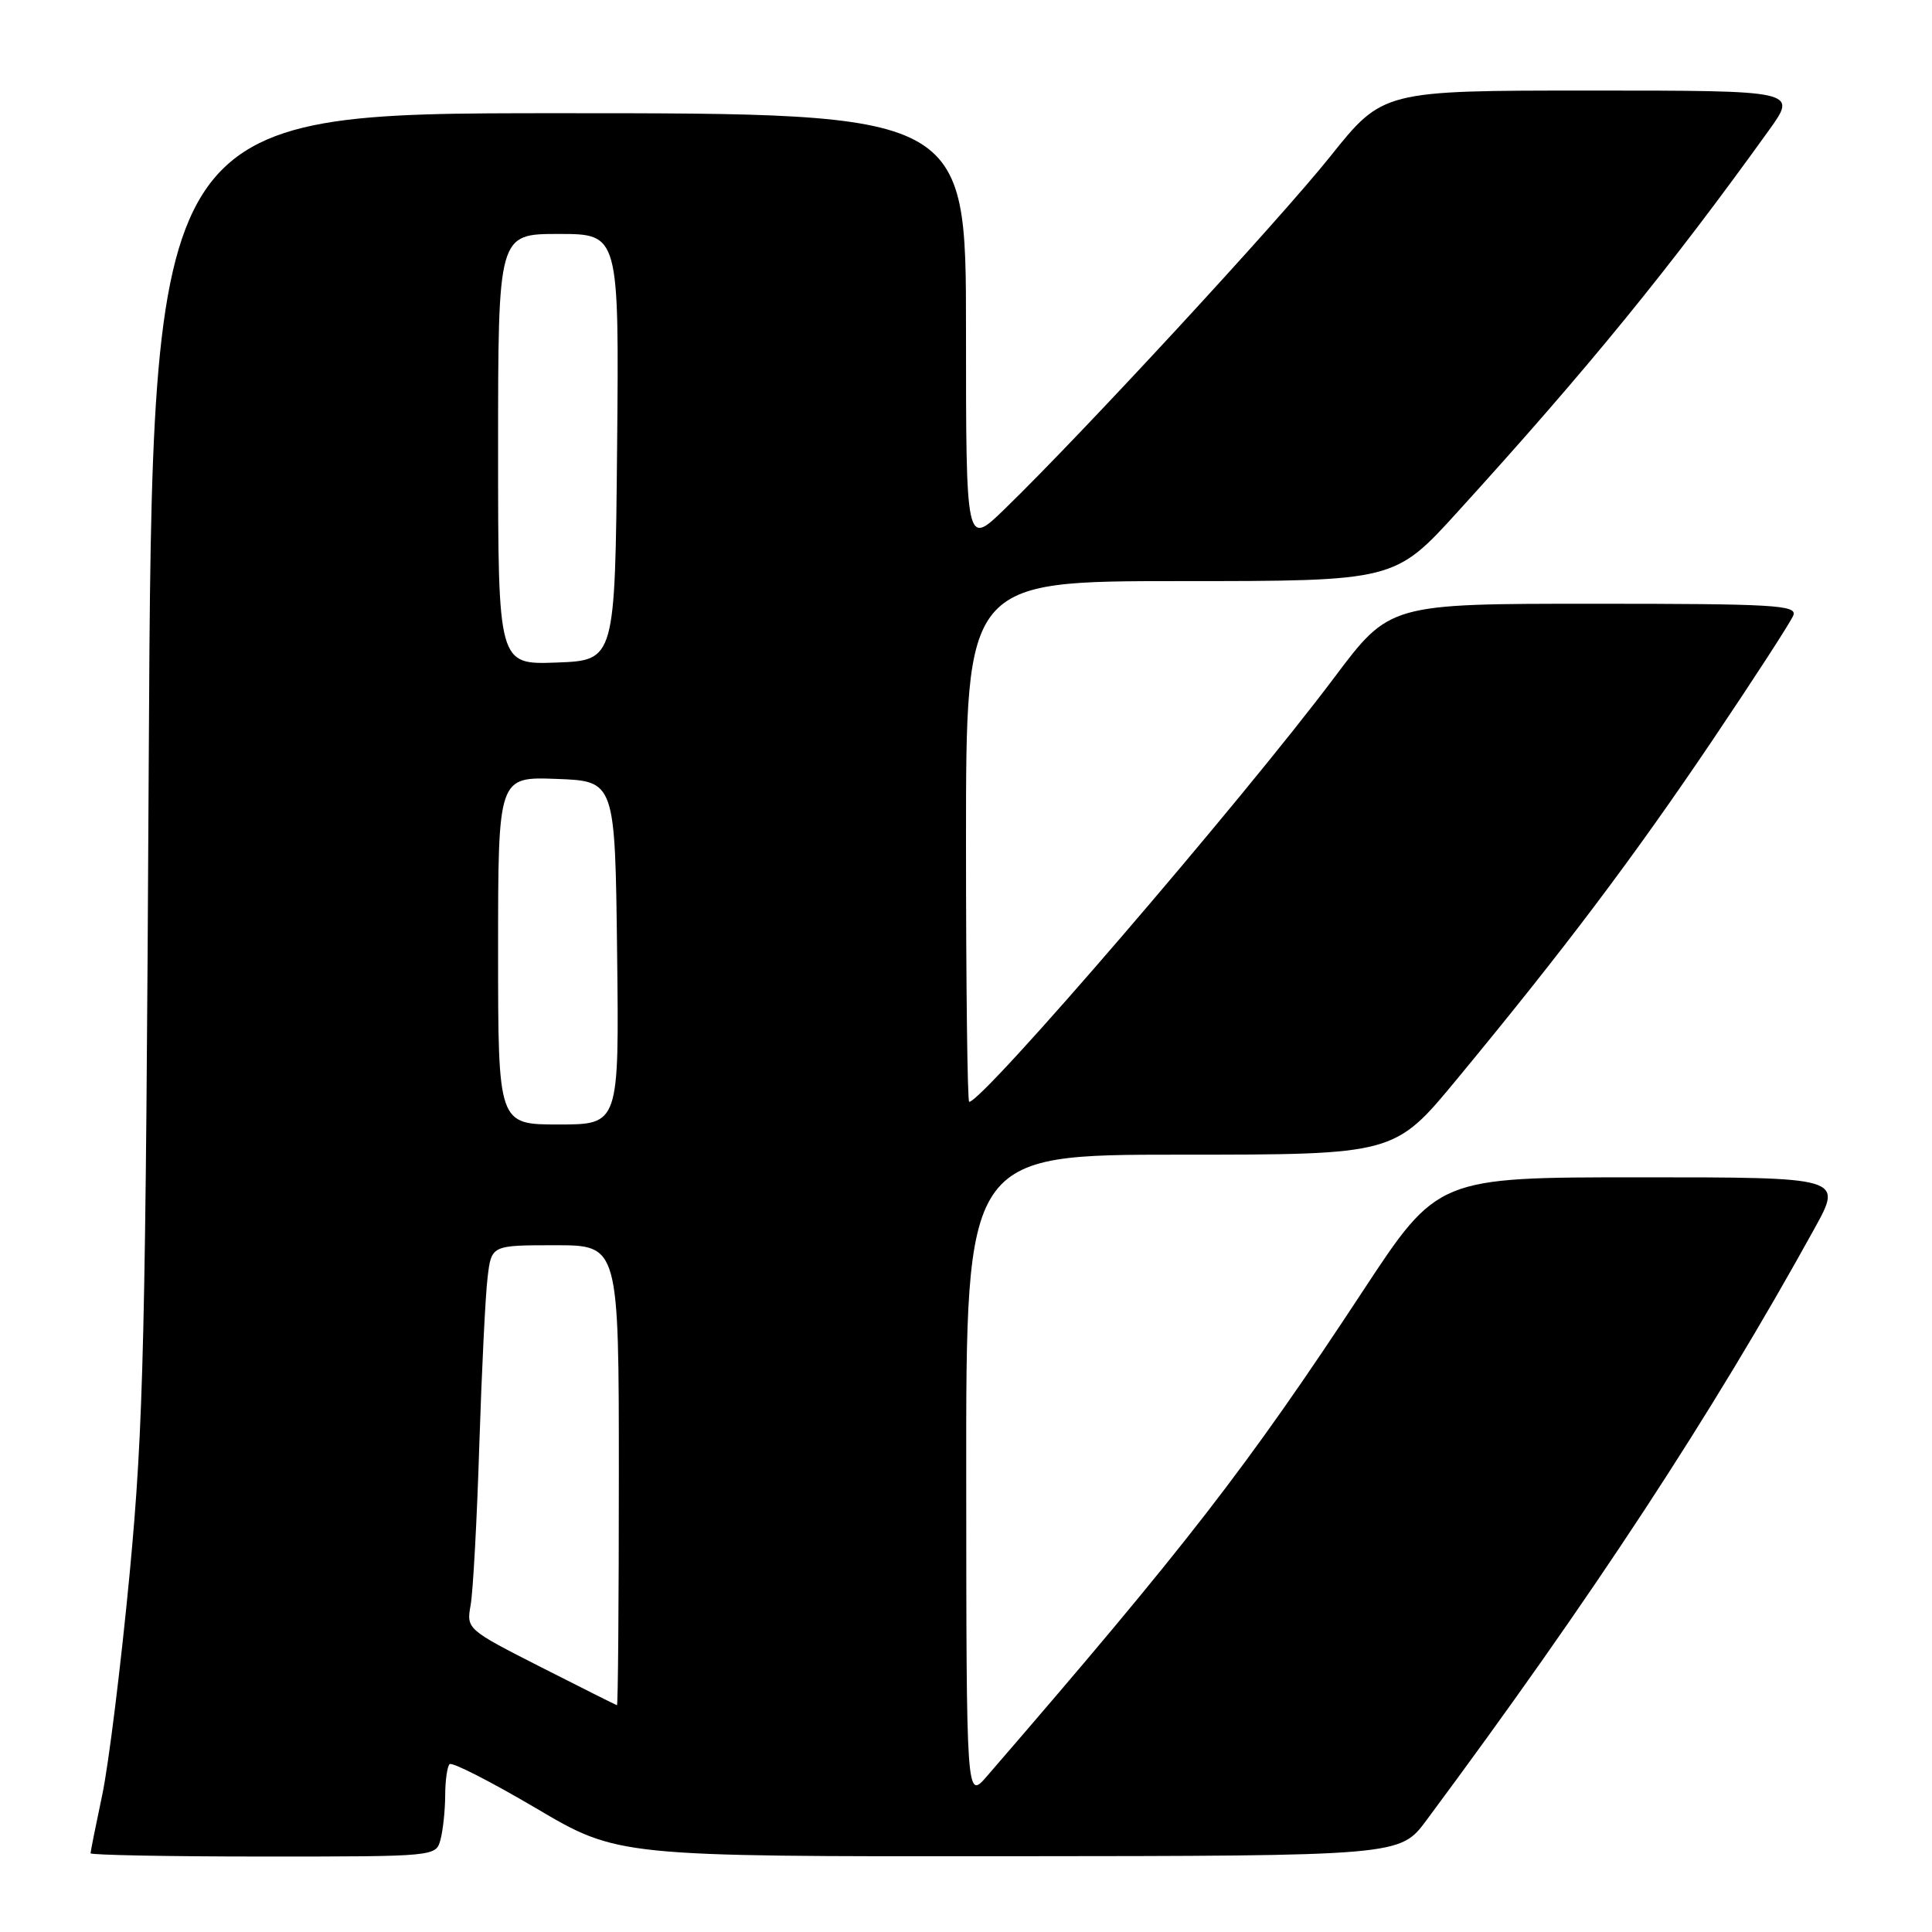 <?xml version="1.0" encoding="UTF-8" standalone="no"?>
<!DOCTYPE svg PUBLIC "-//W3C//DTD SVG 1.1//EN" "http://www.w3.org/Graphics/SVG/1.1/DTD/svg11.dtd" >
<svg xmlns="http://www.w3.org/2000/svg" xmlns:xlink="http://www.w3.org/1999/xlink" version="1.1" viewBox="0 0 256 256">
 <g >
 <path fill="currentColor"
d=" M 58.37 243.75 C 58.70 242.51 58.98 239.89 58.99 237.92 C 58.99 235.95 59.26 234.08 59.57 233.76 C 59.89 233.44 65.03 236.07 71.01 239.59 C 81.87 246.00 81.87 246.00 133.68 245.96 C 185.50 245.92 185.50 245.92 189.00 241.21 C 210.97 211.63 226.78 187.52 240.45 162.75 C 244.17 156.00 244.17 156.00 217.33 156.00 C 190.50 156.00 190.50 156.00 180.56 171.11 C 165.21 194.45 157.20 204.79 130.78 235.35 C 128.05 238.50 128.05 238.50 128.03 195.75 C 128.00 153.00 128.00 153.00 156.39 153.00 C 184.79 153.00 184.79 153.00 193.04 143.01 C 207.28 125.78 216.35 113.74 226.87 98.15 C 232.46 89.85 237.31 82.37 237.63 81.53 C 238.14 80.18 235.02 80.00 211.18 80.00 C 184.14 80.00 184.14 80.00 176.82 89.75 C 164.44 106.25 130.24 146.00 128.42 146.00 C 128.19 146.00 128.00 130.47 128.00 111.50 C 128.00 77.00 128.00 77.00 156.40 77.00 C 184.81 77.00 184.81 77.00 193.21 67.75 C 210.46 48.78 221.20 35.61 234.40 17.25 C 238.17 12.00 238.17 12.00 210.71 12.00 C 183.24 12.00 183.24 12.00 176.25 20.75 C 169.41 29.30 143.30 57.58 133.11 67.46 C 128.00 72.42 128.00 72.42 128.00 43.71 C 128.00 15.00 128.00 15.00 74.09 15.00 C 20.17 15.00 20.17 15.00 19.71 100.75 C 19.30 177.60 19.04 188.78 17.18 208.50 C 16.03 220.60 14.40 233.79 13.55 237.82 C 12.70 241.84 12.00 245.33 12.00 245.57 C 12.00 245.80 22.30 246.00 34.88 246.00 C 57.77 246.00 57.77 246.00 58.37 243.75 Z  M 71.65 220.89 C 61.86 215.91 61.80 215.85 62.36 212.69 C 62.68 210.93 63.20 201.40 63.51 191.50 C 63.83 181.60 64.32 171.59 64.61 169.25 C 65.12 165.00 65.12 165.00 73.56 165.00 C 82.00 165.00 82.00 165.00 82.00 195.50 C 82.00 212.28 81.89 225.98 81.75 225.95 C 81.61 225.92 77.07 223.64 71.65 220.89 Z  M 66.00 125.96 C 66.00 102.92 66.00 102.92 73.75 103.21 C 81.50 103.50 81.50 103.50 81.77 126.25 C 82.04 149.00 82.04 149.00 74.02 149.00 C 66.00 149.00 66.00 149.00 66.00 125.96 Z  M 66.00 59.54 C 66.00 31.00 66.00 31.00 74.02 31.00 C 82.03 31.00 82.03 31.00 81.77 59.25 C 81.50 87.50 81.50 87.50 73.75 87.79 C 66.00 88.08 66.00 88.08 66.00 59.54 Z "/>
</g>
</svg>